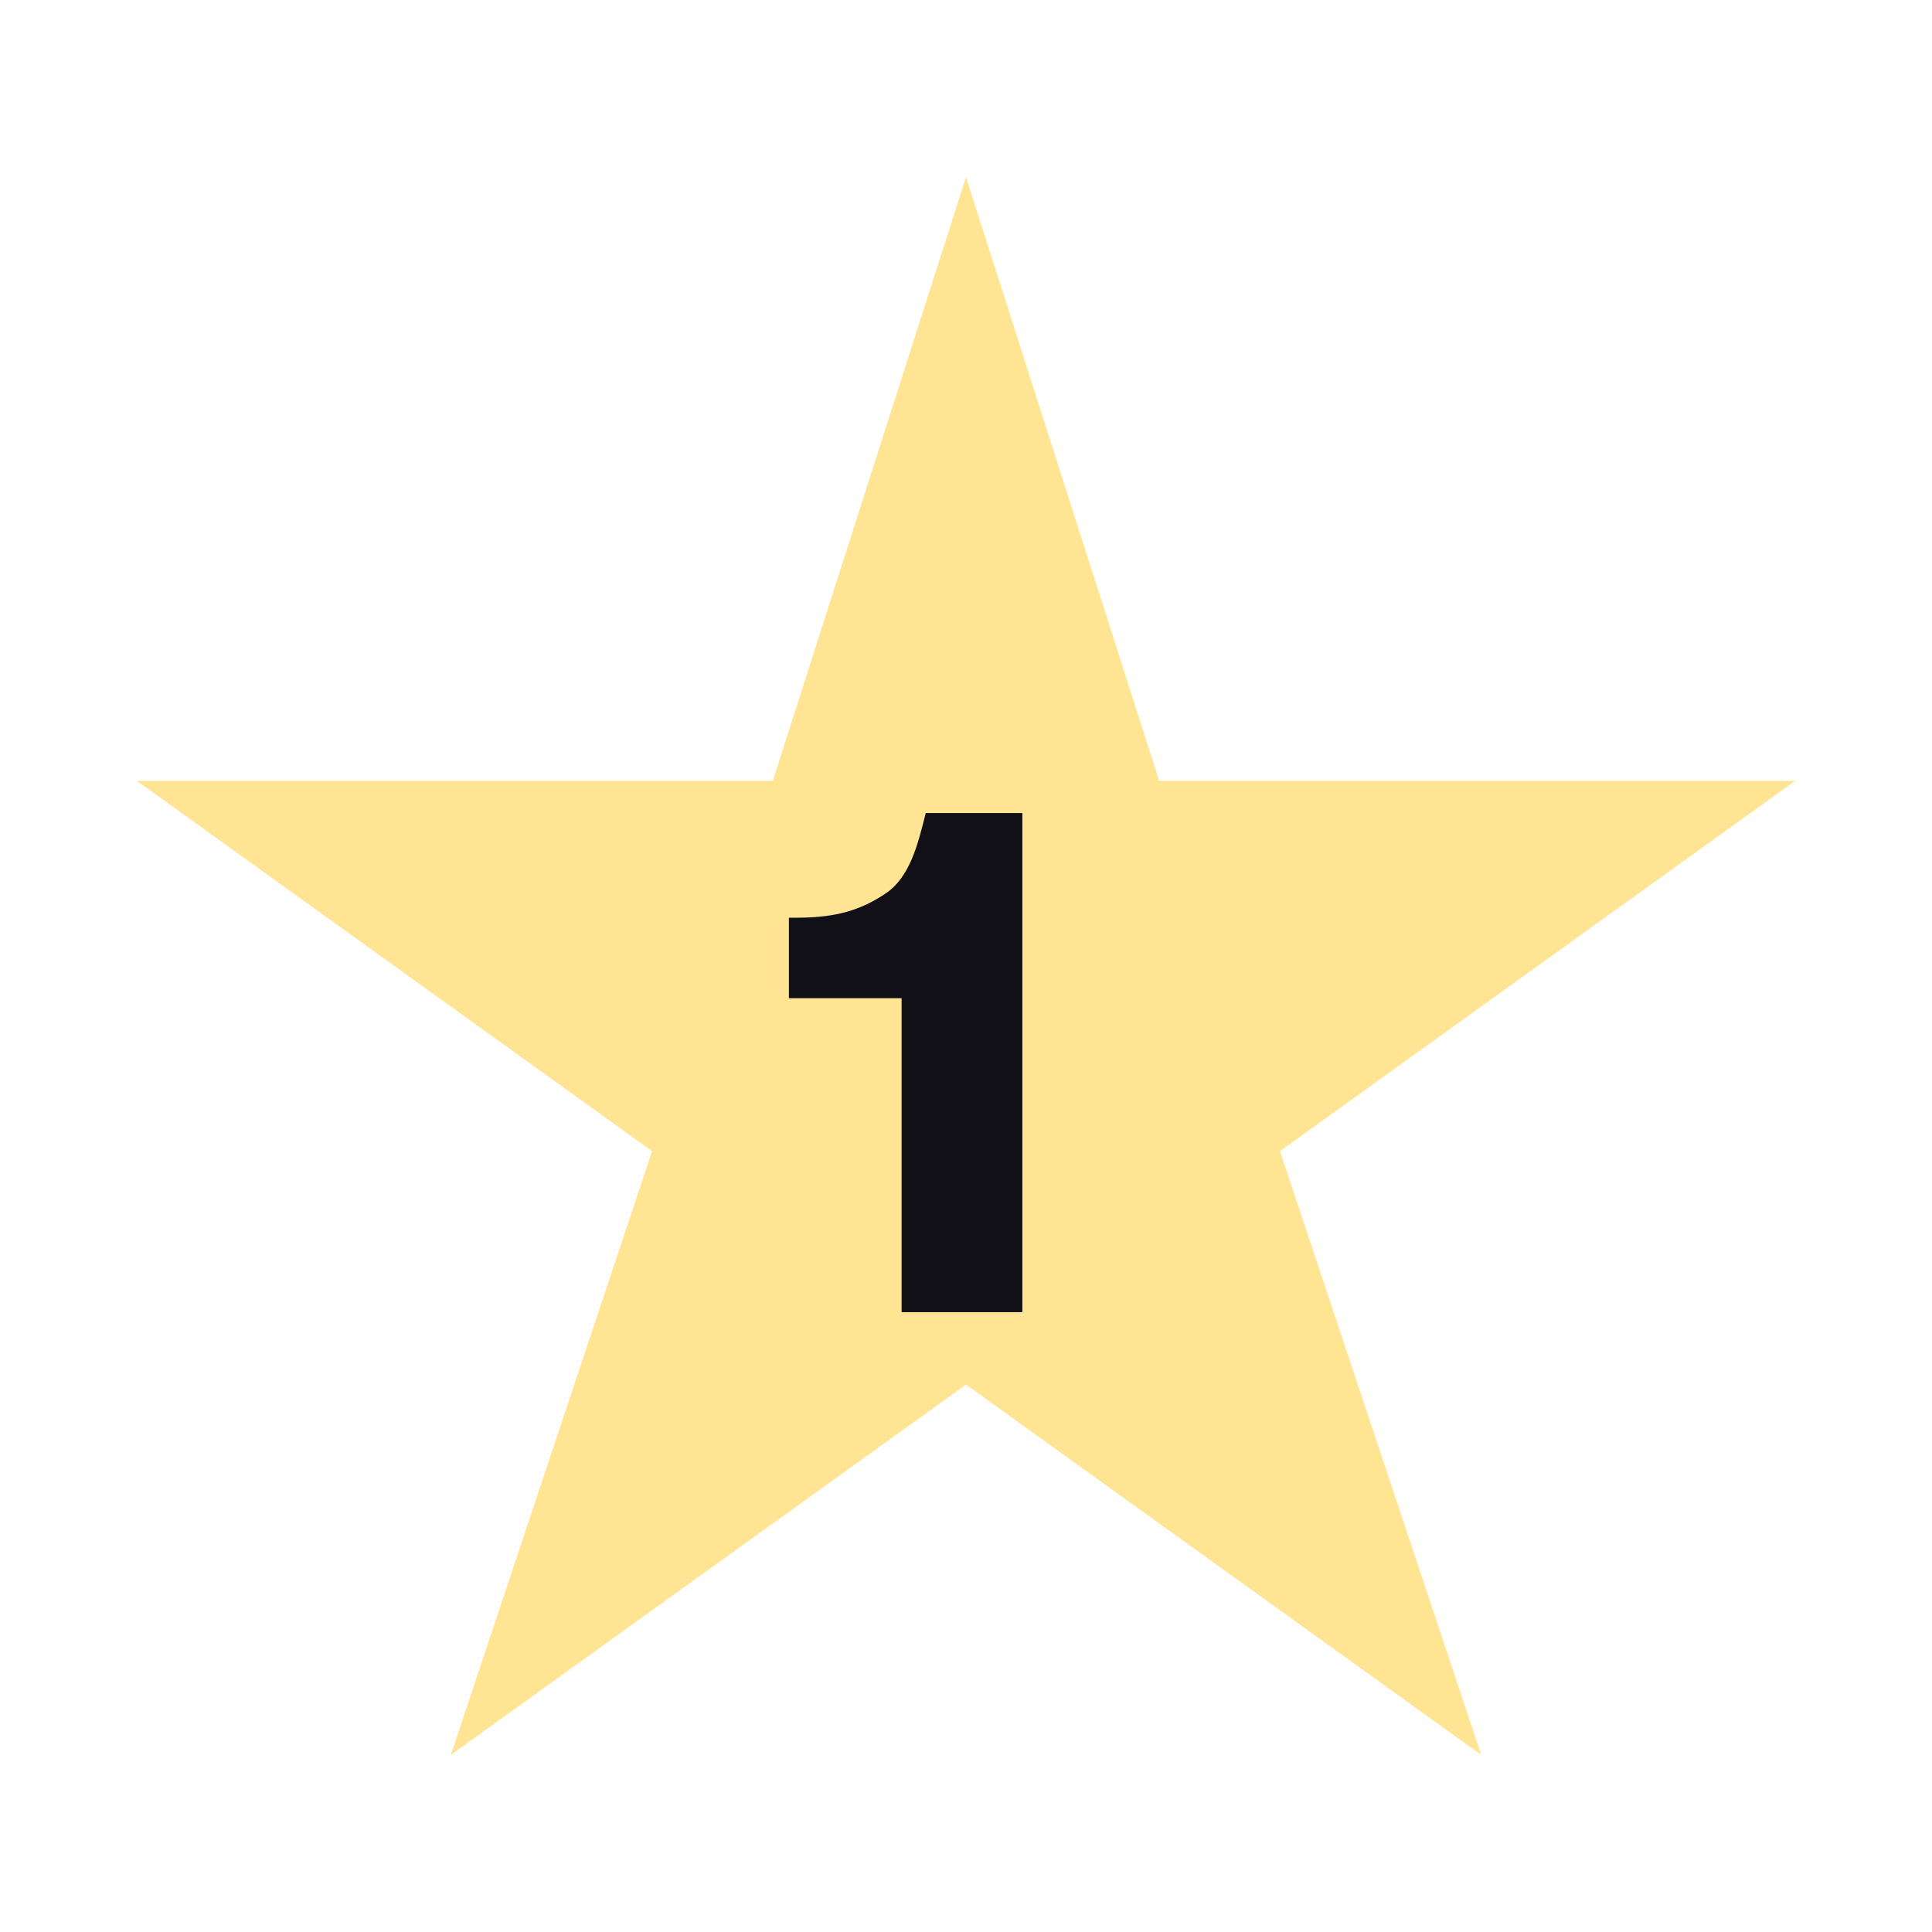 <?xml version="1.0" encoding="utf-8"?>
<!-- Generator: Adobe Illustrator 27.9.0, SVG Export Plug-In . SVG Version: 6.00 Build 0)  -->
<svg version="1.1" xmlns="http://www.w3.org/2000/svg" xmlns:xlink="http://www.w3.org/1999/xlink" x="0px" y="0px"
	 viewBox="0 0 24 24" style="enable-background:new 0 0 24 24;" xml:space="preserve">
<style type="text/css">
	.st0{fill:#FFE494;}
	.st1{fill:#111016;}
</style>
<g id="Calque_2">
</g>
<g id="Calque_1">
	<polygon class="st0" points="12,2.2 14.4,9.7 22.3,9.7 15.9,14.3 18.4,21.8 12,17.2 5.6,21.8 8.1,14.3 1.7,9.7 9.6,9.7 	"/>
	<g>
		<path class="st1" d="M11.5,10.1h1.2v6.2h-1.5v-3.9H9.8v-1l0.1,0c0.5,0,0.8-0.1,1.1-0.3S11.4,10.5,11.5,10.1z"/>
	</g>
</g>
</svg>
